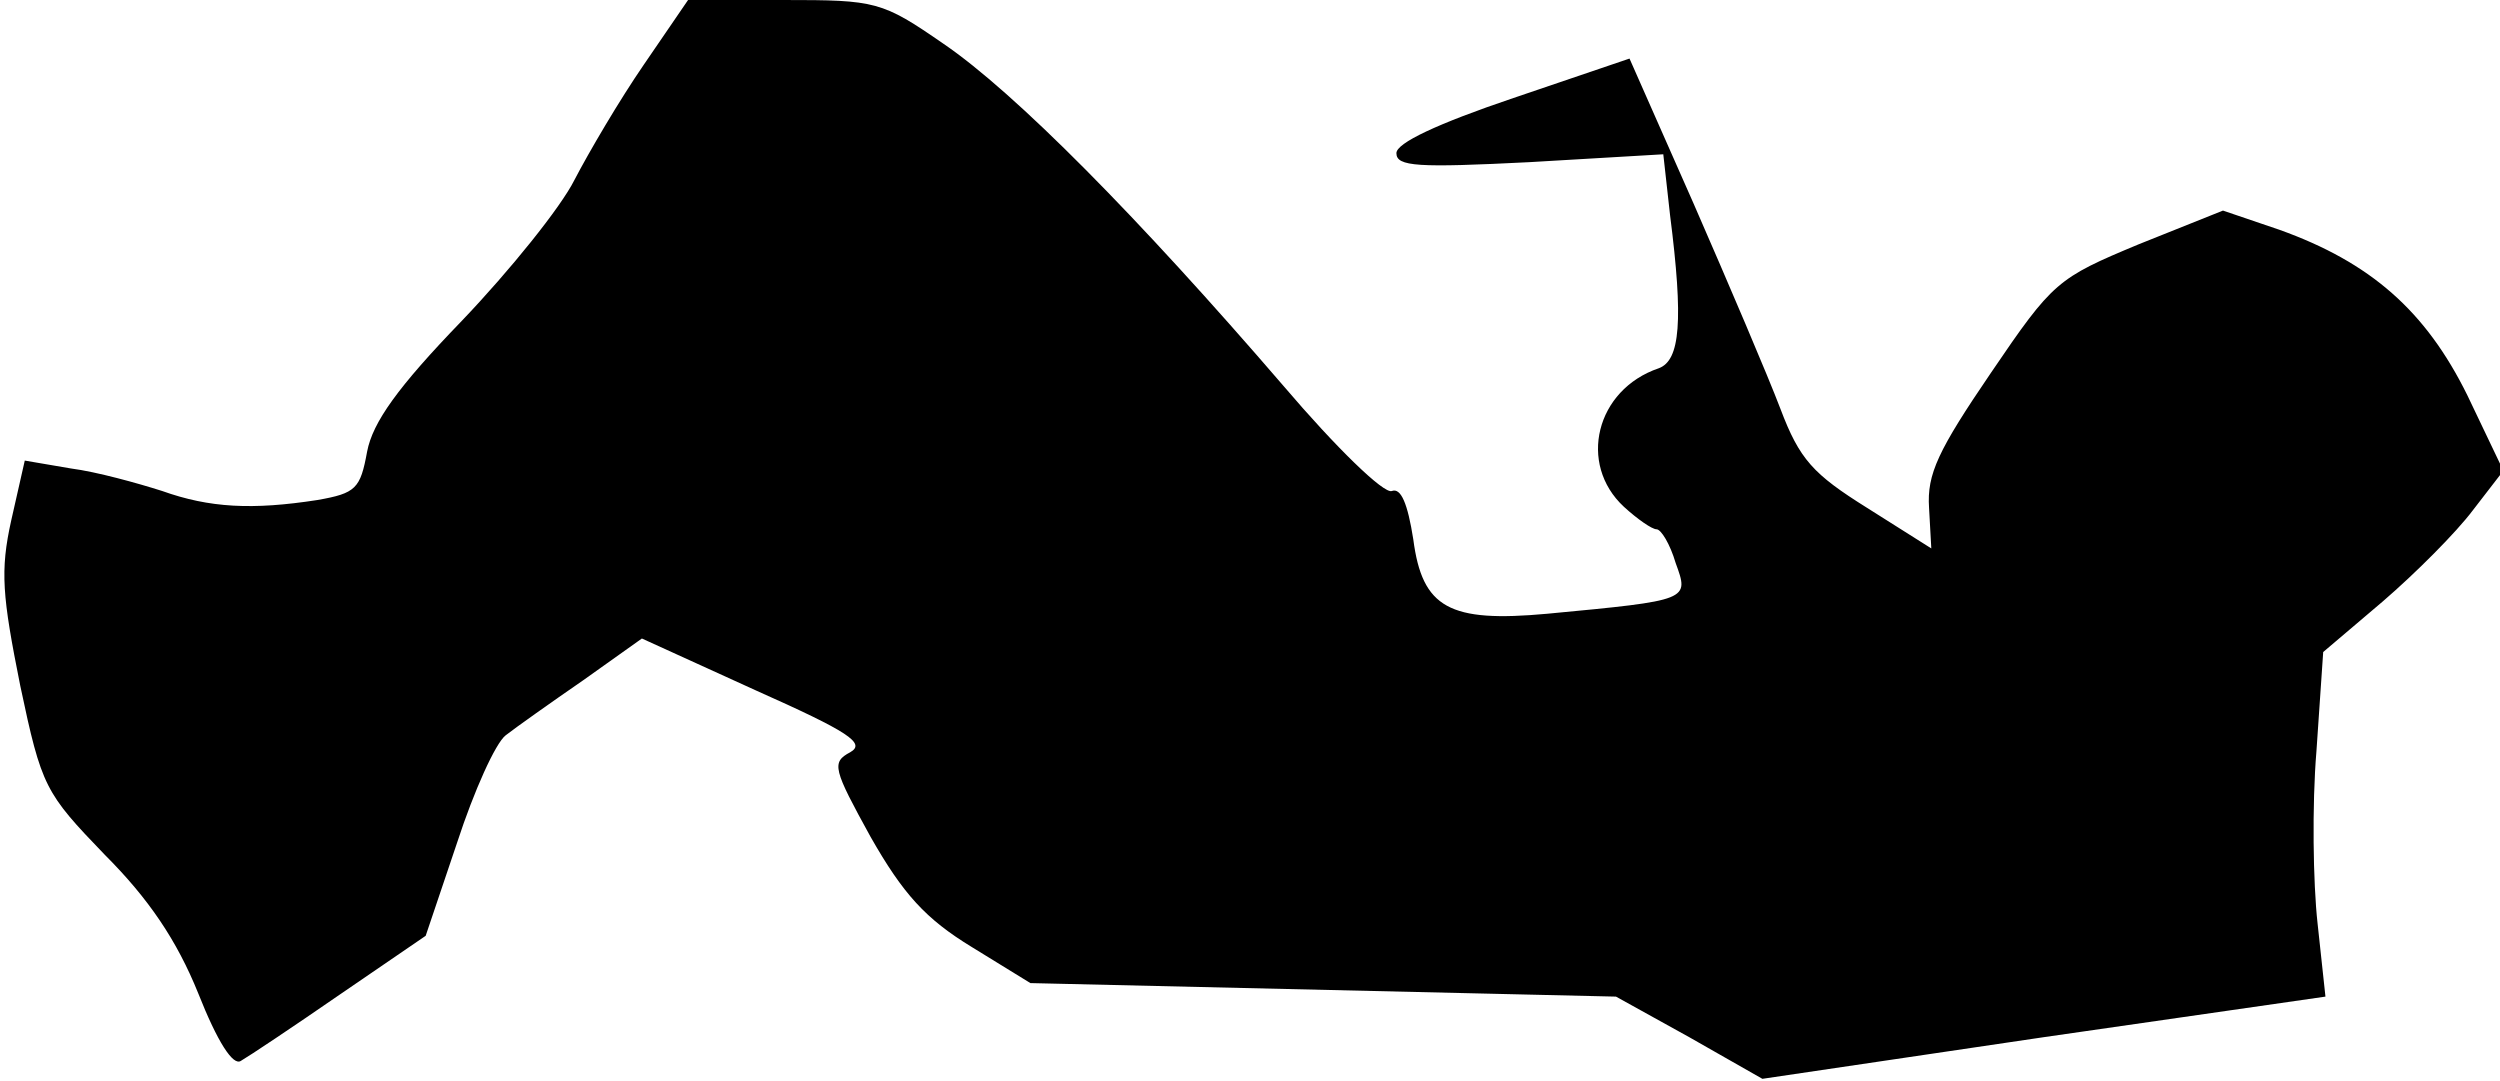 <?xml version="1.0" standalone="no"?>
<!DOCTYPE svg PUBLIC "-//W3C//DTD SVG 20010904//EN"
 "http://www.w3.org/TR/2001/REC-SVG-20010904/DTD/svg10.dtd">
<svg version="1.0" xmlns="http://www.w3.org/2000/svg"
 width="222pt" height="96pt" viewBox="0 0 222 96"
 preserveAspectRatio="xMidYMid meet">
<g transform="translate(0,96) scale(0.1,-0.1)"
fill="#000000" stroke="none">
<path fill="#000000" stroke="none" d="M572 903 c-22 -32 -49 -78 -62 -103
-12 -24 -57 -80 -100 -125 -57 -59 -79 -90 -84 -116 -6 -33 -10 -37 -44 -43
-58 -9 -96 -7 -138 8 -22 7 -58 17 -81 20 l-41 7 -12 -53 c-10 -45 -8 -67 8
-147 19 -90 22 -95 75 -150 39 -39 64 -76 83 -123 17 -43 31 -65 38 -60 7 4
46 30 88 59 l76 52 28 83 c15 46 34 88 43 95 9 7 40 29 69 49 l52 37 101 -46
c83 -37 98 -47 84 -55 -17 -9 -15 -15 18 -75 29 -51 49 -73 90 -98 l52 -32
260 -6 260 -6 65 -36 65 -37 250 37 250 36 -7 65 c-4 36 -5 105 -1 153 l6 88
53 45 c29 25 65 61 80 81 l27 35 -32 67 c-37 75 -86 118 -167 147 l-50 17 -75
-30 c-72 -30 -76 -33 -131 -114 -47 -69 -57 -90 -55 -120 l2 -36 -57 36 c-48
30 -60 43 -77 88 -11 29 -46 111 -77 182 l-57 129 -103 -35 c-68 -23 -104 -40
-104 -49 0 -12 19 -13 118 -8 l119 7 6 -54 c12 -94 9 -129 -10 -136 -56 -19
-72 -85 -31 -123 12 -11 25 -20 29 -20 4 0 12 -13 17 -30 12 -33 13 -33 -114
-45 -87 -8 -111 5 -119 66 -5 32 -11 46 -19 43 -7 -3 -50 39 -96 93 -130 151
-239 261 -302 304 -55 38 -60 39 -142 39 l-85 0 -39 -57z"/>
</g>
</svg>
